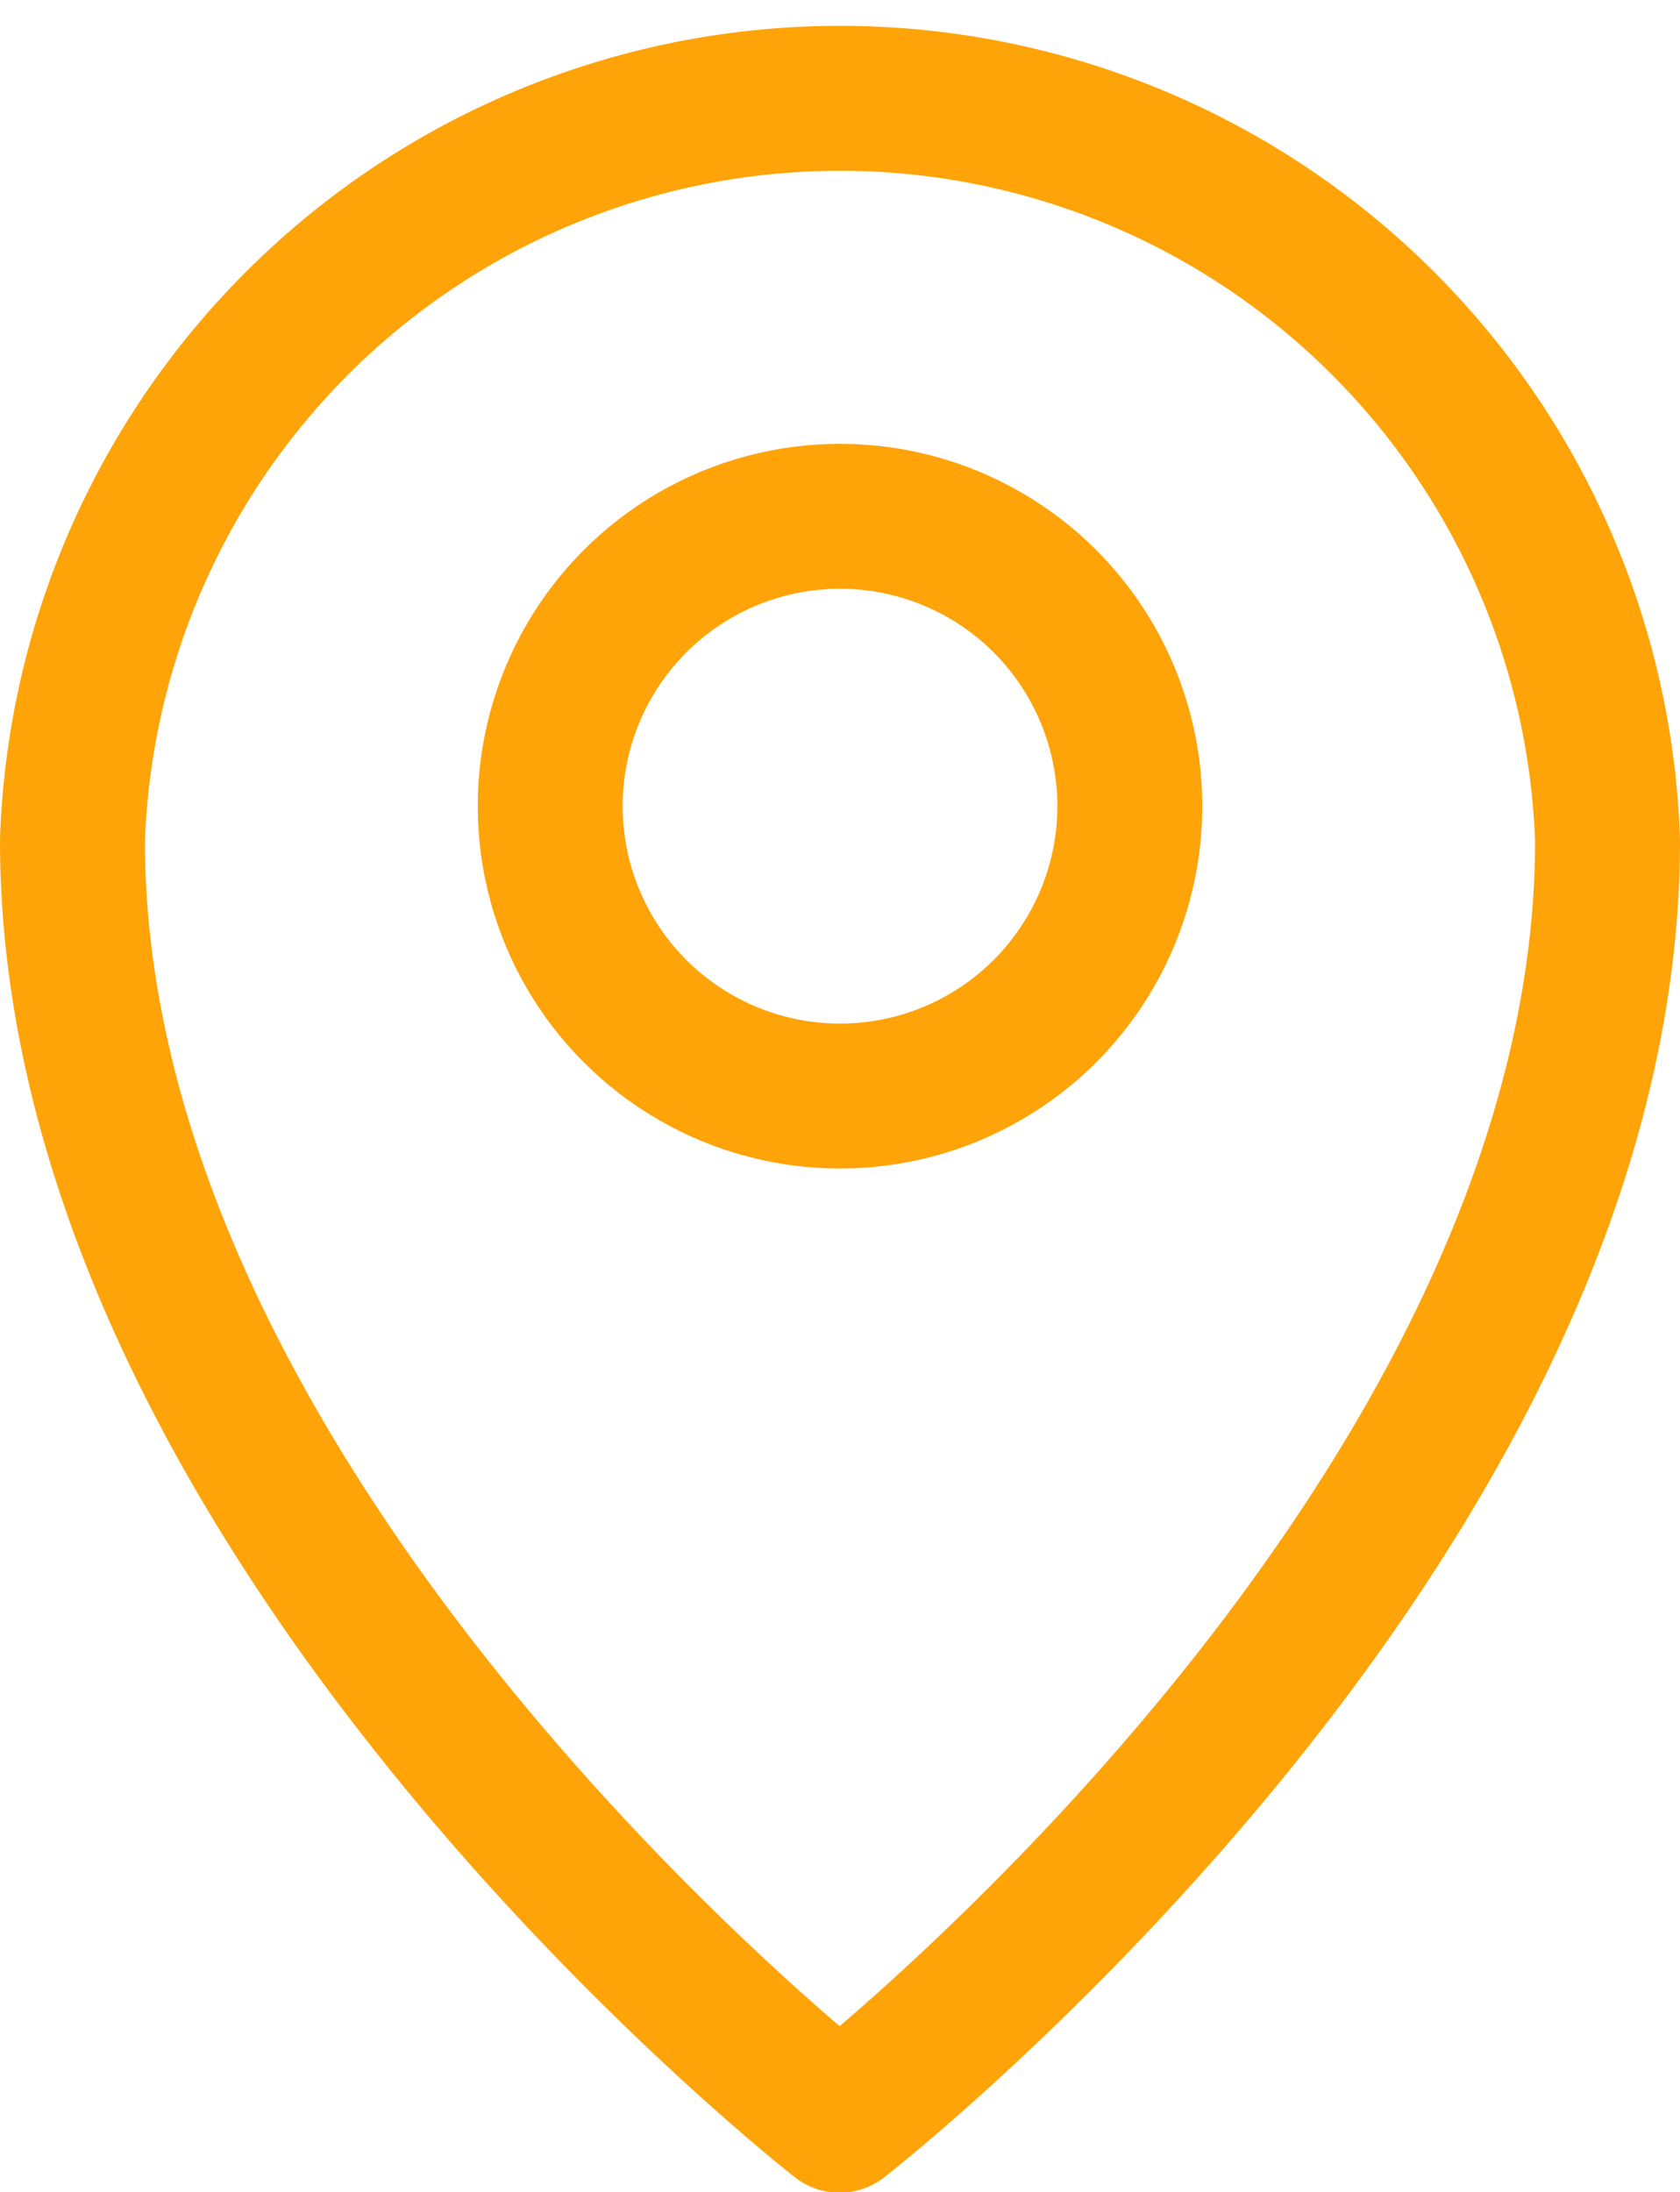 <svg xmlns="http://www.w3.org/2000/svg" width="11.594" height="15.125" viewBox="0 0 11.594 15.125">
  <g id="UI_Essentials_location_pin" data-name="UI Essentials_location_pin" transform="translate(0.5 0.5)">
    <path id="Path_74894" data-name="Path 74894" d="M17.594,9.3c0,4.708-5.3,8.828-5.3,8.828S7,14.005,7,9.3a5.3,5.3,0,0,1,10.594,0Z" transform="translate(-7 -4)" fill="none" stroke="#fea409" stroke-linecap="round" stroke-linejoin="round" stroke-miterlimit="10" stroke-width="1"/>
    <circle id="Ellipse_2904" data-name="Ellipse 2904" cx="2" cy="2" r="2" transform="translate(3.297 3.062)" fill="none" stroke="#fea409" stroke-linecap="round" stroke-linejoin="round" stroke-miterlimit="10" stroke-width="1"/>
  </g>
</svg>

